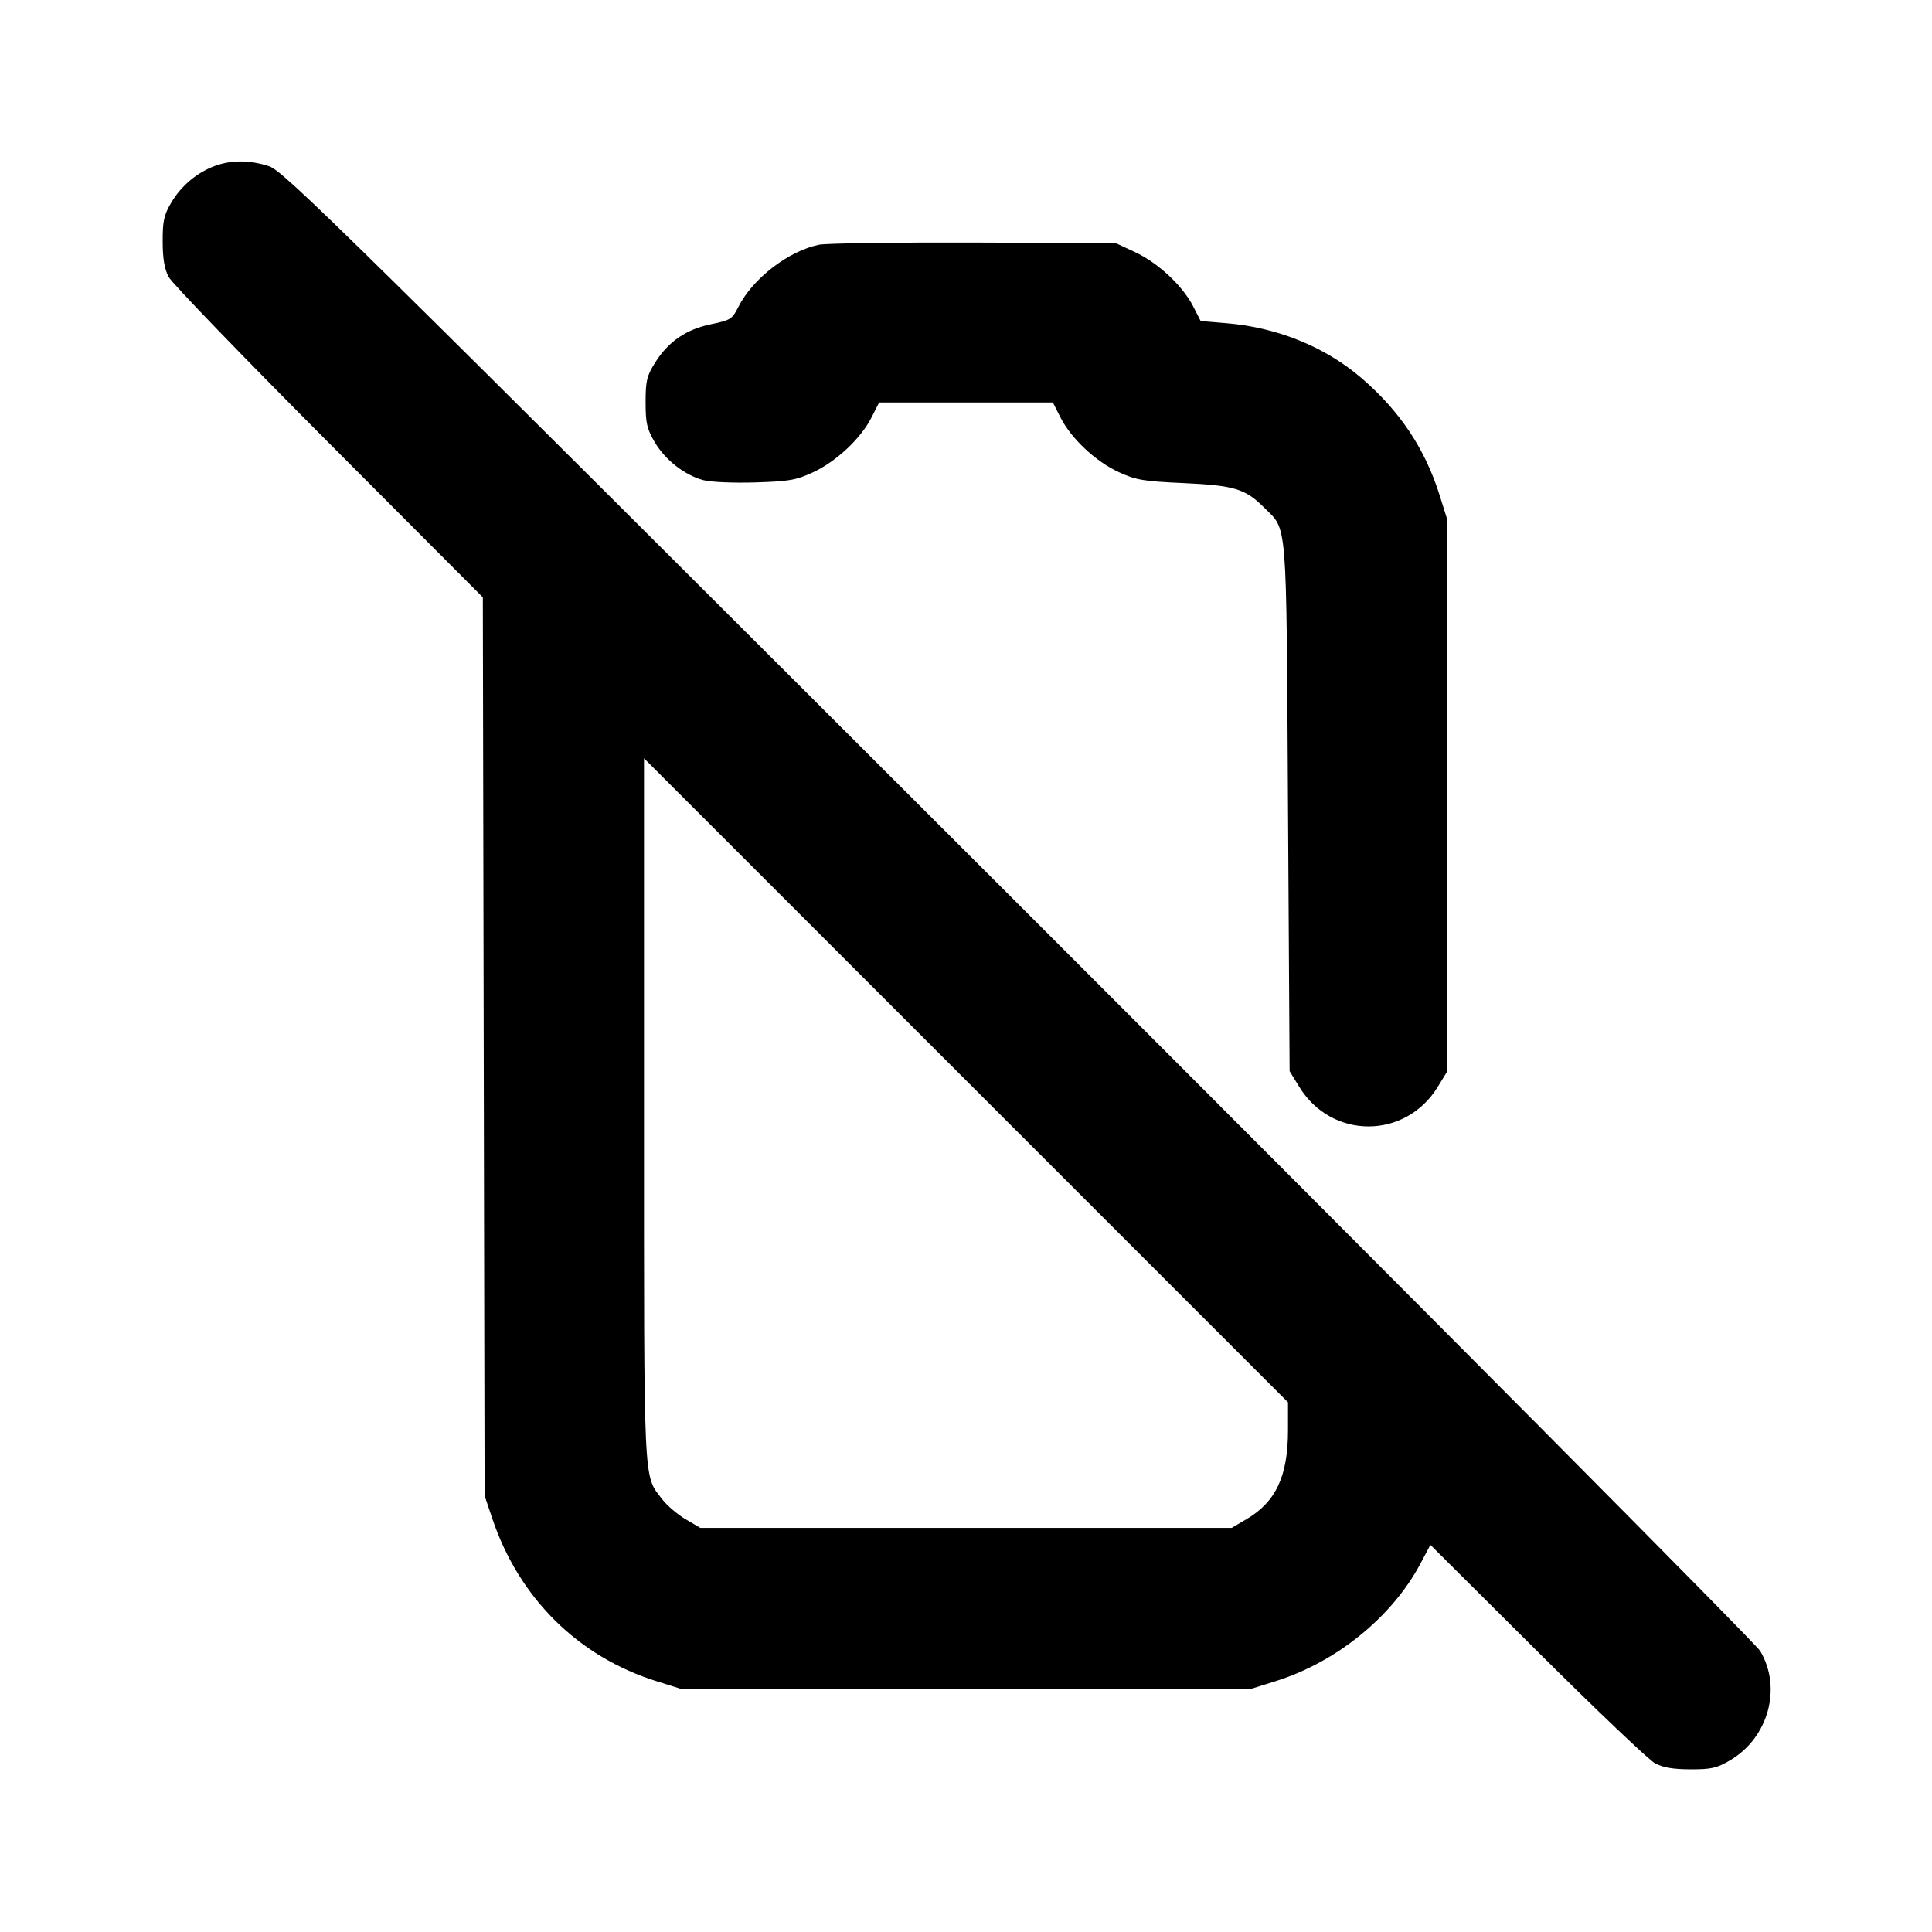 <svg xmlns="http://www.w3.org/2000/svg" width="24" height="24" viewBox="0 0 24 24" fill="none" stroke="currentColor" stroke-width="2" stroke-linecap="round" stroke-linejoin="round"><path d="M2.670 2.061 C 2.448 2.142,2.250 2.309,2.128 2.516 C 2.036 2.672,2.020 2.745,2.021 3.000 C 2.021 3.212,2.043 3.341,2.095 3.440 C 2.135 3.517,3.030 4.444,4.083 5.500 L 5.998 7.420 6.009 13.000 L 6.020 18.580 6.114 18.860 C 6.446 19.851,7.184 20.582,8.160 20.886 L 8.460 20.980 12.000 20.980 L 15.540 20.980 15.840 20.886 C 16.599 20.649,17.289 20.091,17.644 19.426 L 17.769 19.191 19.095 20.511 C 19.824 21.237,20.483 21.864,20.560 21.905 C 20.659 21.957,20.787 21.979,21.000 21.979 C 21.258 21.980,21.327 21.964,21.492 21.867 C 21.968 21.587,22.139 20.967,21.865 20.508 C 21.810 20.416,17.665 16.243,12.653 11.235 C 4.231 2.820,3.525 2.125,3.343 2.065 C 3.107 1.987,2.874 1.986,2.670 2.061 M10.174 3.040 C 9.791 3.119,9.348 3.462,9.170 3.817 C 9.096 3.964,9.073 3.978,8.836 4.027 C 8.526 4.090,8.302 4.243,8.140 4.502 C 8.034 4.671,8.020 4.729,8.020 4.997 C 8.020 5.257,8.036 5.327,8.133 5.492 C 8.263 5.714,8.503 5.901,8.735 5.964 C 8.827 5.989,9.105 6.001,9.379 5.993 C 9.803 5.980,9.888 5.965,10.100 5.867 C 10.387 5.734,10.690 5.451,10.824 5.190 L 10.921 5.000 12.000 5.000 L 13.079 5.000 13.176 5.190 C 13.310 5.451,13.613 5.735,13.900 5.866 C 14.112 5.963,14.205 5.979,14.700 6.001 C 15.331 6.030,15.468 6.071,15.699 6.301 C 15.996 6.599,15.978 6.368,16.000 10.023 L 16.020 13.306 16.141 13.503 C 16.543 14.156,17.457 14.156,17.859 13.503 L 17.980 13.306 17.980 9.883 L 17.980 6.460 17.886 6.160 C 17.705 5.578,17.391 5.107,16.911 4.695 C 16.460 4.308,15.868 4.068,15.236 4.015 L 14.915 3.988 14.821 3.804 C 14.690 3.549,14.386 3.265,14.100 3.132 L 13.860 3.020 12.100 3.013 C 11.132 3.010,10.265 3.022,10.174 3.040 M16.000 17.764 C 16.000 18.336,15.851 18.656,15.484 18.872 L 15.300 18.980 12.000 18.980 L 8.700 18.980 8.516 18.872 C 8.415 18.813,8.284 18.700,8.225 18.623 C 7.990 18.314,8.000 18.537,8.000 13.785 L 8.000 9.420 12.000 13.420 L 16.000 17.420 16.000 17.764 " stroke="none" fill-rule="evenodd" fill="black"></path></svg>